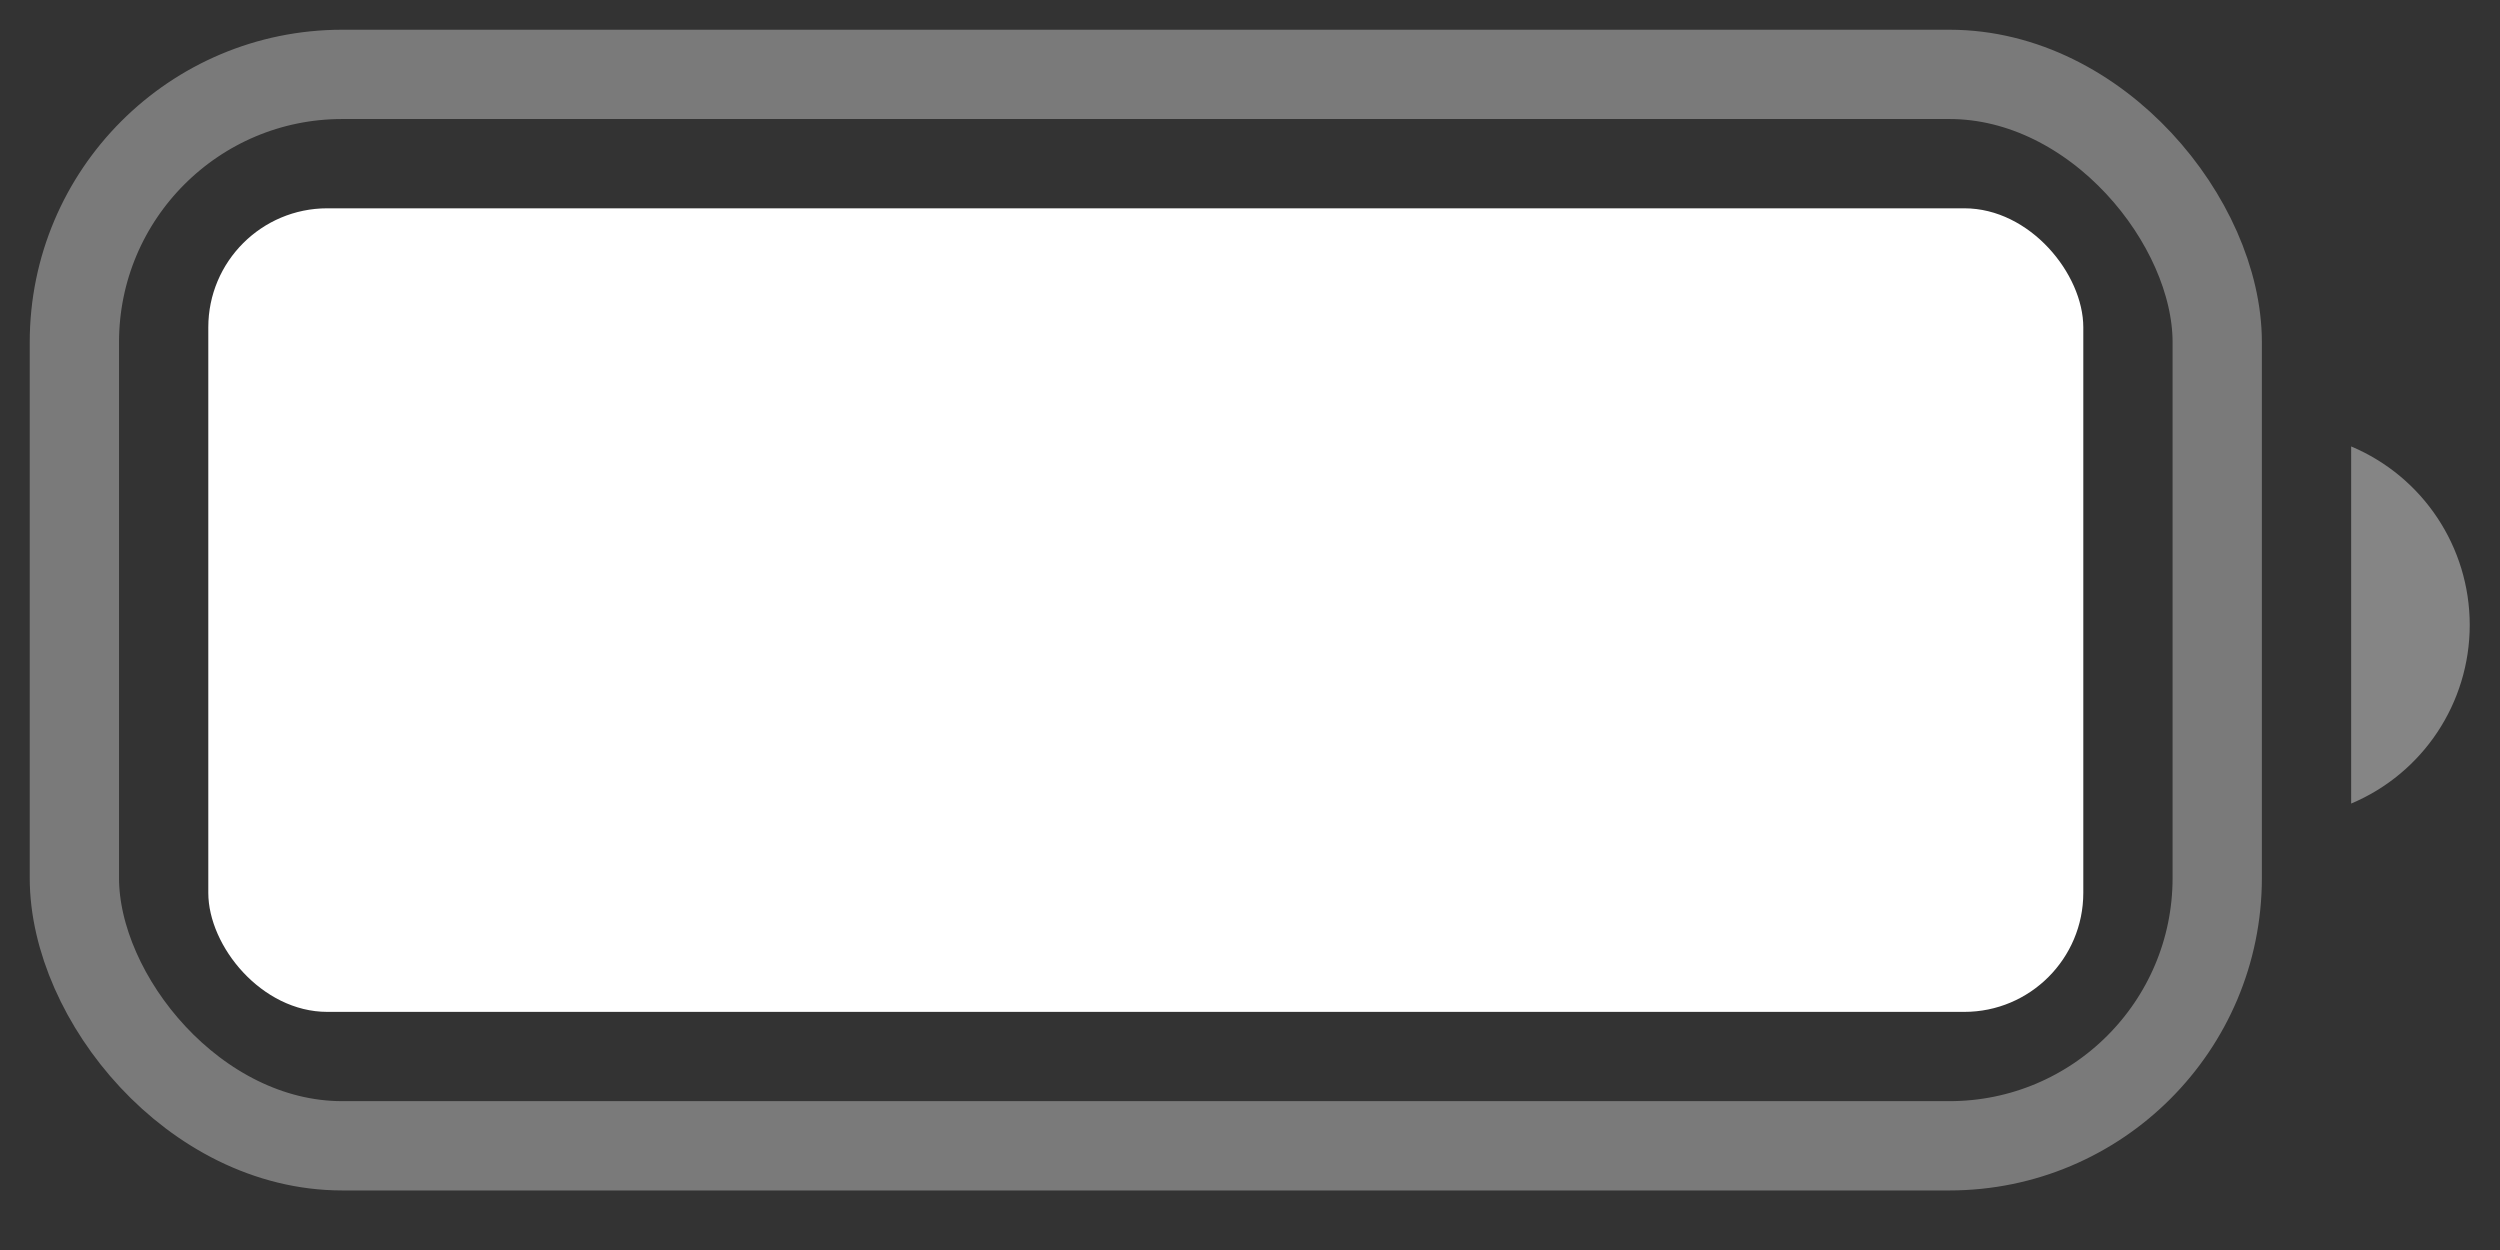 <svg width="28" height="14" viewBox="0 0 28 14" fill="none" xmlns="http://www.w3.org/2000/svg">
<rect x="0" y="0" width="28" height="14" fill="#333333" stroke="none"/>
<rect opacity="0.35" x="0.833" y="0.833" width="24" height="12" rx="3" stroke="white"/>
<path opacity="0.4" d="M26.333 5V9C27.138 8.661 27.661 7.873 27.661 7C27.661 6.127 27.138 5.339 26.333 5Z" fill="white"/>
<rect x="2.333" y="2.333" width="21" height="9" rx="1.333" fill="white"/>
</svg>
